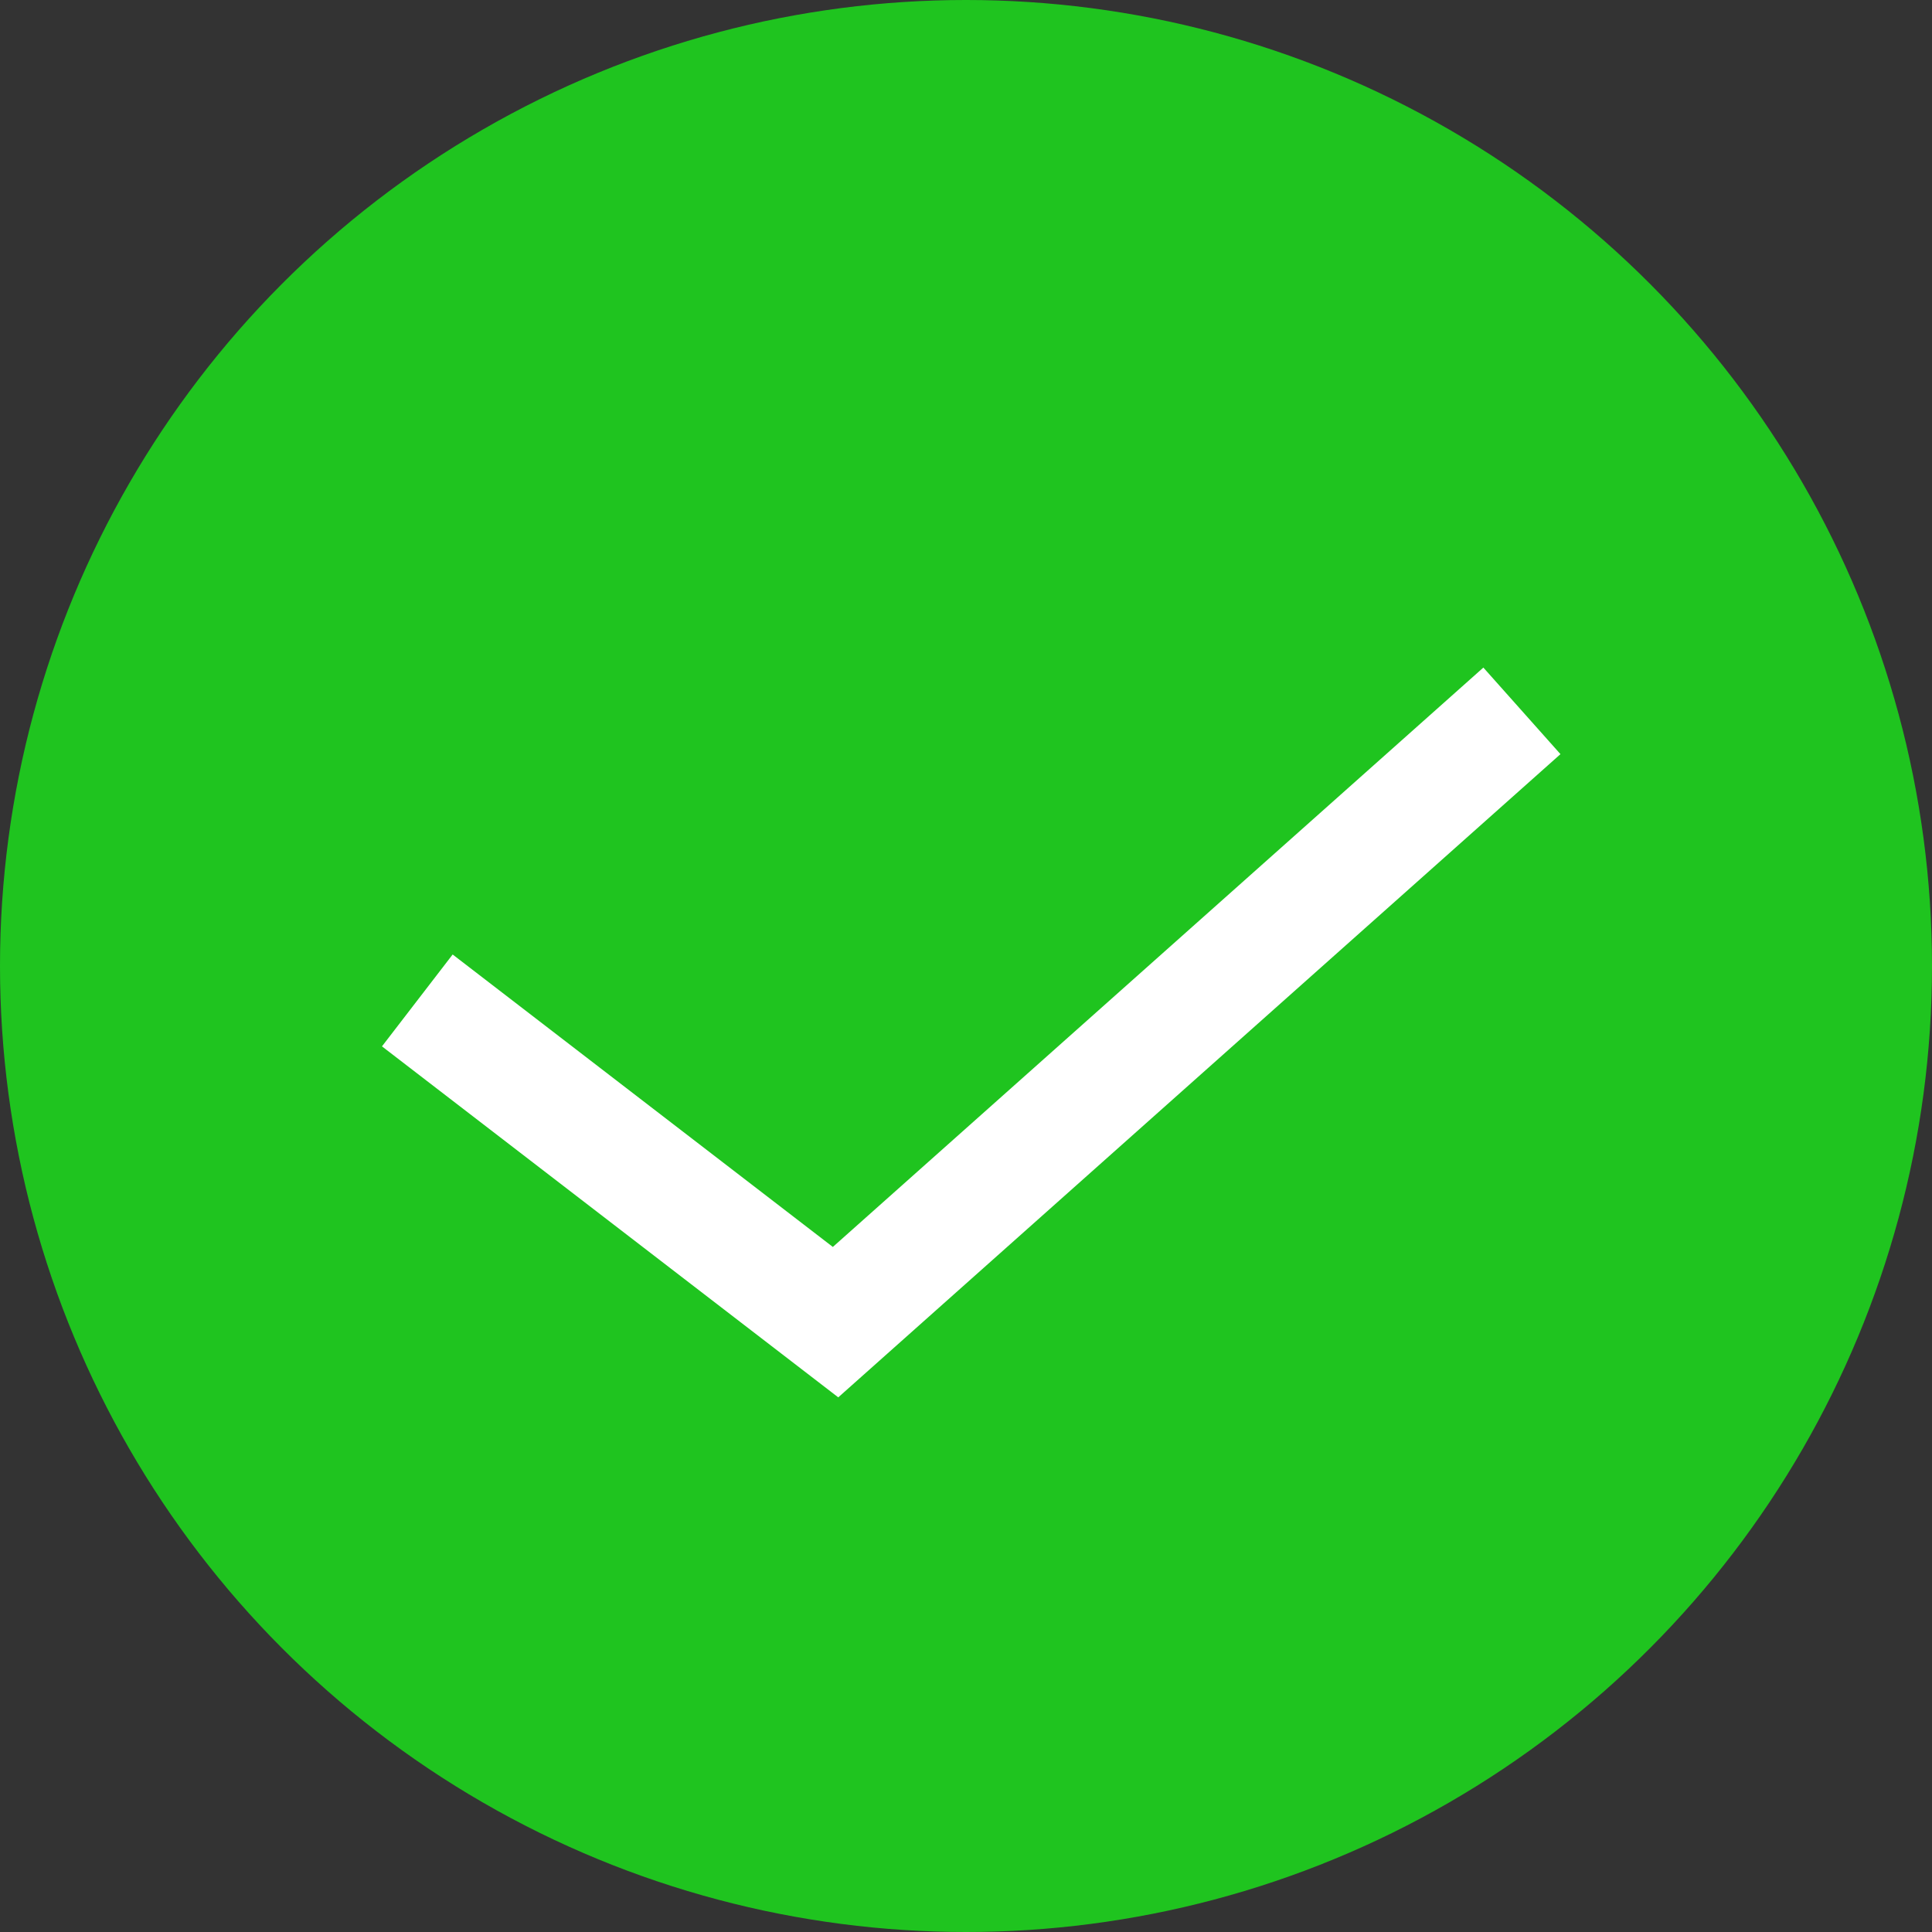 <svg xmlns="http://www.w3.org/2000/svg" width="50" height="50" viewBox="0 0 50 50">
  <rect x="0" y="0" width="50" height="50" fill="#333333" stroke="none"/>
  <g id="Group_4" data-name="Group 4" transform="translate(-1072 -445)">
    <circle id="Ellipse_1" data-name="Ellipse 1" cx="25" cy="25" r="25" transform="translate(1072 445)" fill="#1fc41f"/>
    <path id="Path_3" data-name="Path 3" d="M1448.8,197.891l10.824,8.326,17.763-15.82" transform="translate(-366 273)" fill="none" stroke="#fff" stroke-width="3"/>
  </g>
</svg>
